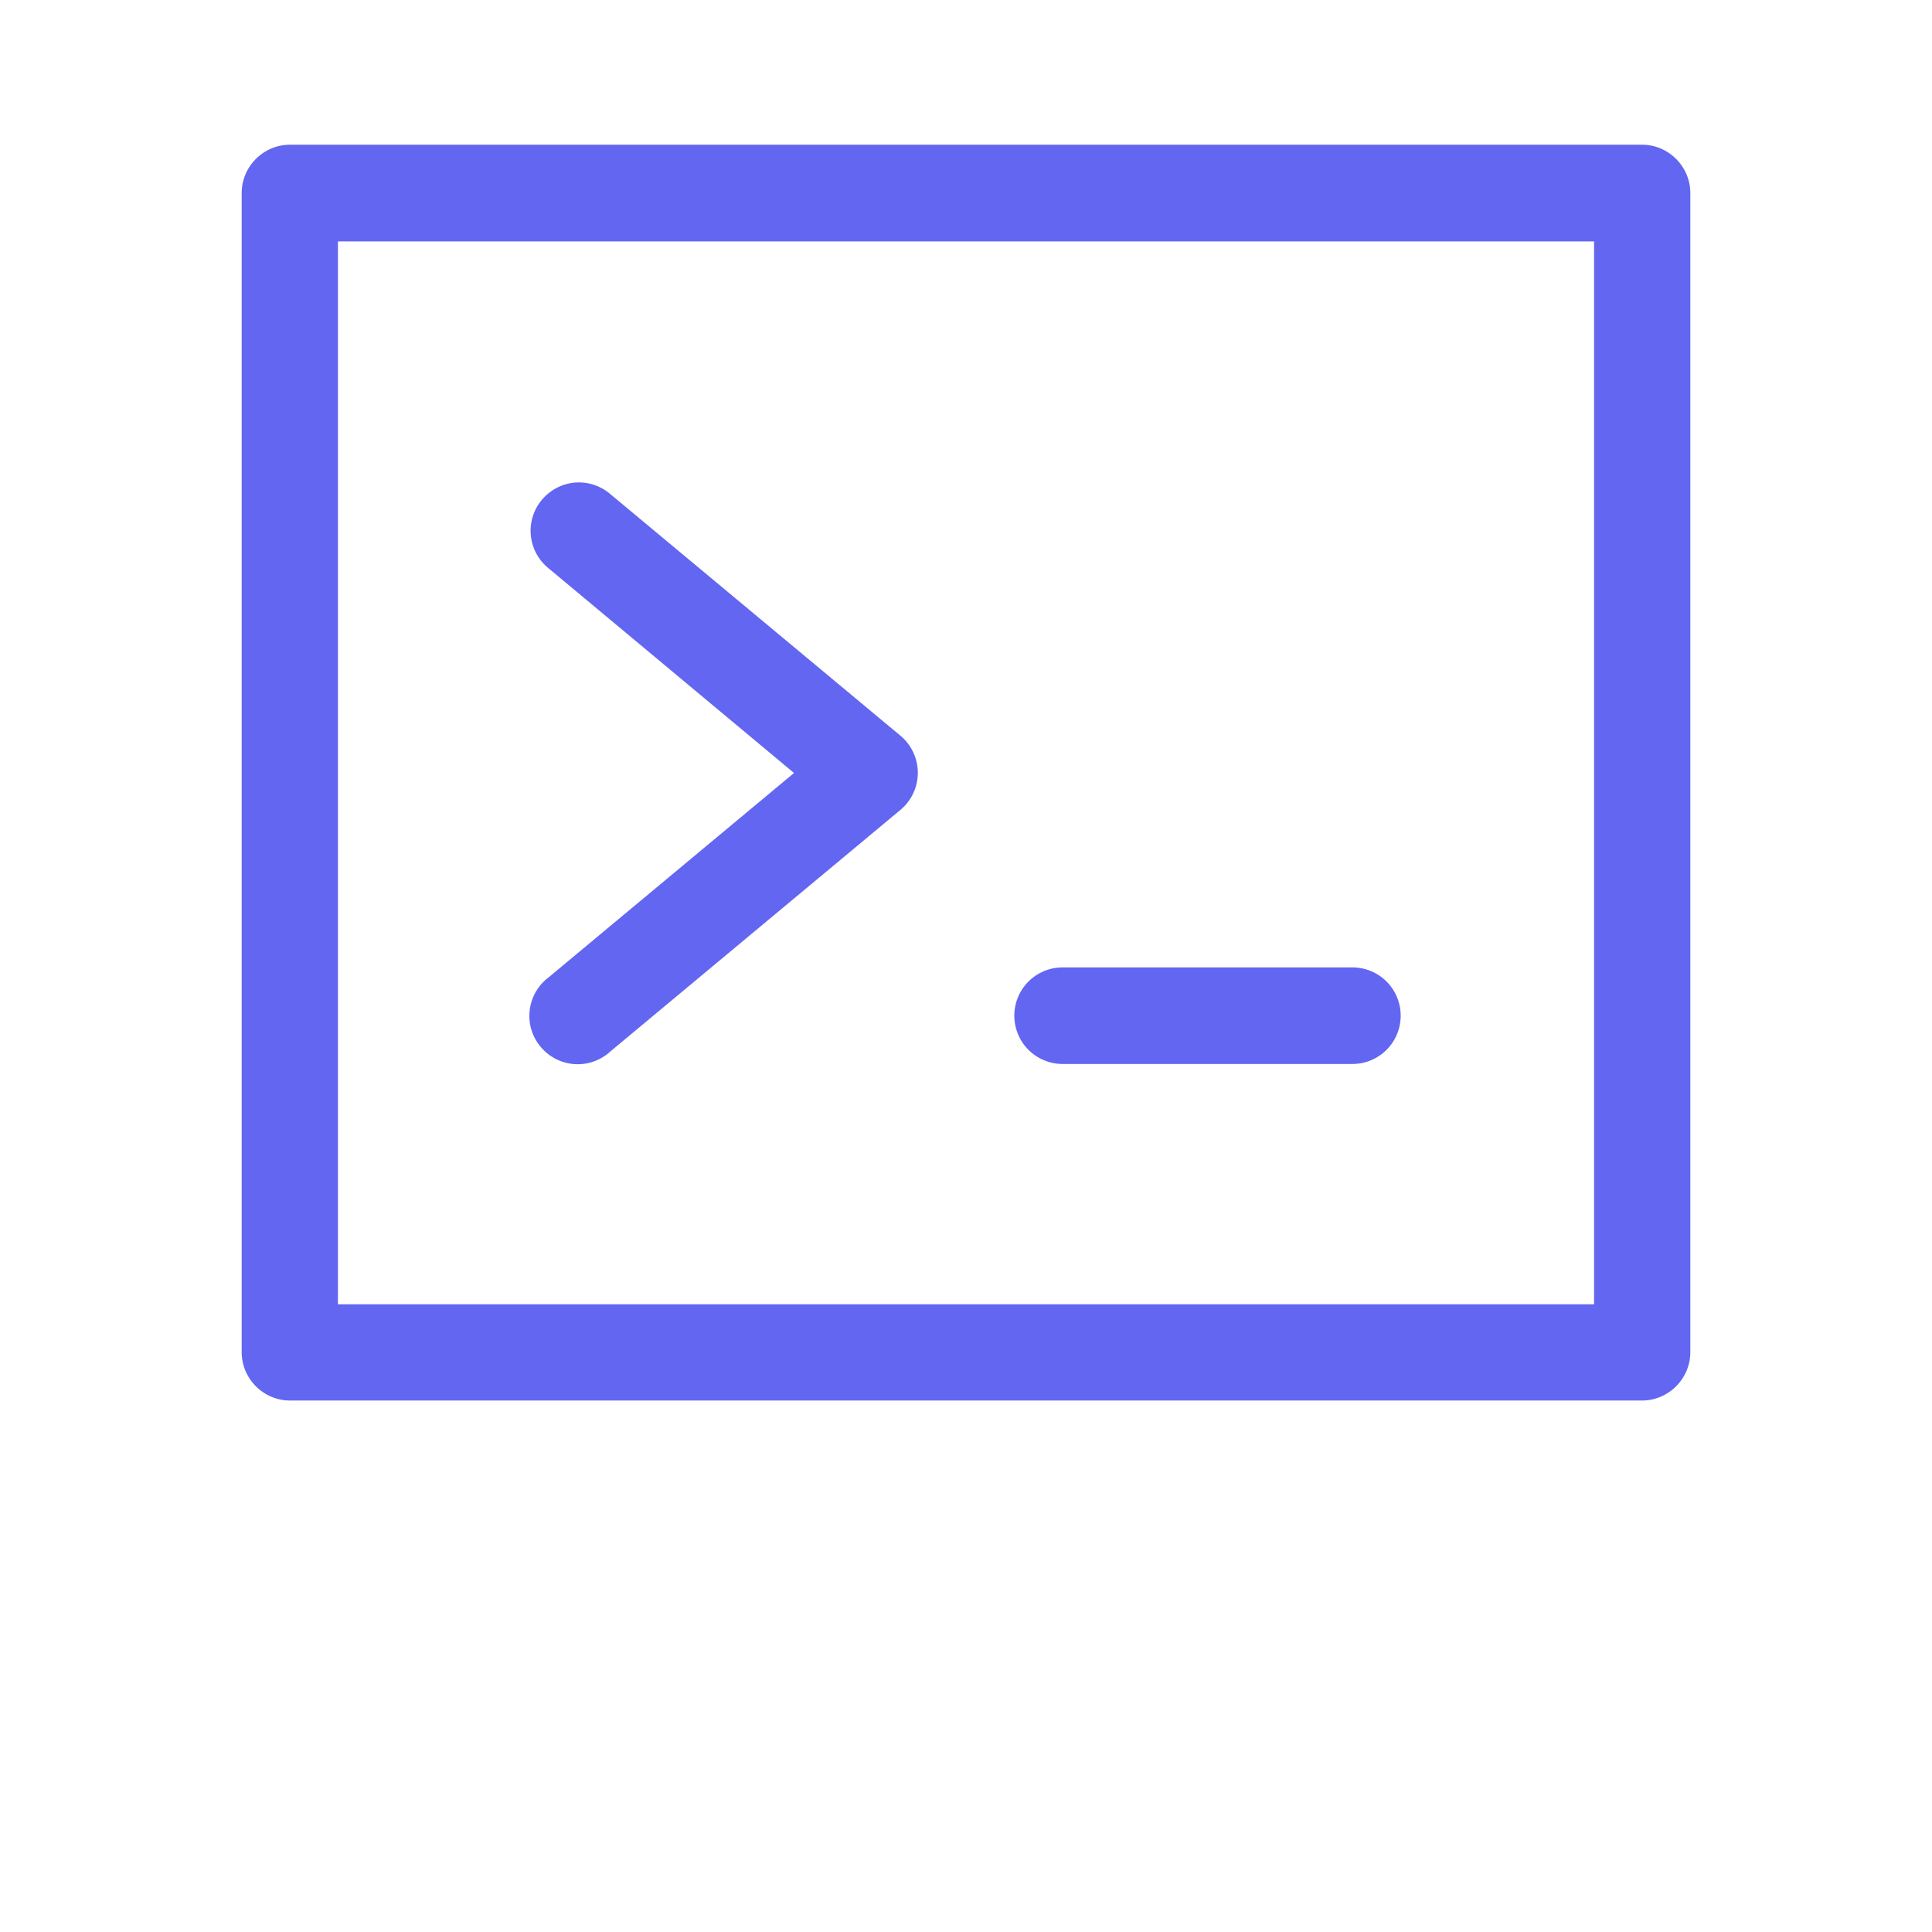 <svg xmlns:xlink="http://www.w3.org/1999/xlink" xmlns="http://www.w3.org/2000/svg" fill="currentColor" viewBox="0 0 700 700" width="700" class="mt-2 mr-2 fill-gray-800 dark:fill-indigo-500" height="700" ><path fill="#6366F1" fill-rule="evenodd" d="M105 52.434c-9.574.031-17.434 7.922-17.434 17.496v420.072c.04 9.546 7.887 17.395 17.434 17.434h490c9.547-.04 17.395-7.887 17.434-17.434V69.93c0-9.574-7.86-17.465-17.434-17.496zm17.434 35.031h455.13v385.1h-455.13zm87.465 87.328h-.152c-9.602 0-17.5 7.902-17.5 17.5 0 5.297 2.41 10.32 6.543 13.641l88.898 74.133-88.898 74.031a17.52 17.52 0 0 0-6.993 13.996c0 9.598 7.899 17.496 17.5 17.496 4.387 0 8.614-1.652 11.848-4.621l105.03-87.47a17.508 17.508 0 0 0 6.372-13.503c0-5.215-2.34-10.176-6.372-13.496l-105.03-87.47a17.517 17.517 0 0 0-11.246-4.237zm175.04 175.17c-.129 0-.262-.004-.39-.004"></path><path stroke="#6366F1" stroke-linecap="round" stroke-width="35px" d="M385 368h105" fill="#6366F1"><animate attributeName="stroke" attributeType="XML" begin="0s" calcMode="discrete" dur="2s" repeatCount="indefinite" values="transparent;#6366f1" stroke="#6366F1" fill="#6366F1" stroke-width="35px"></animate></path></svg>